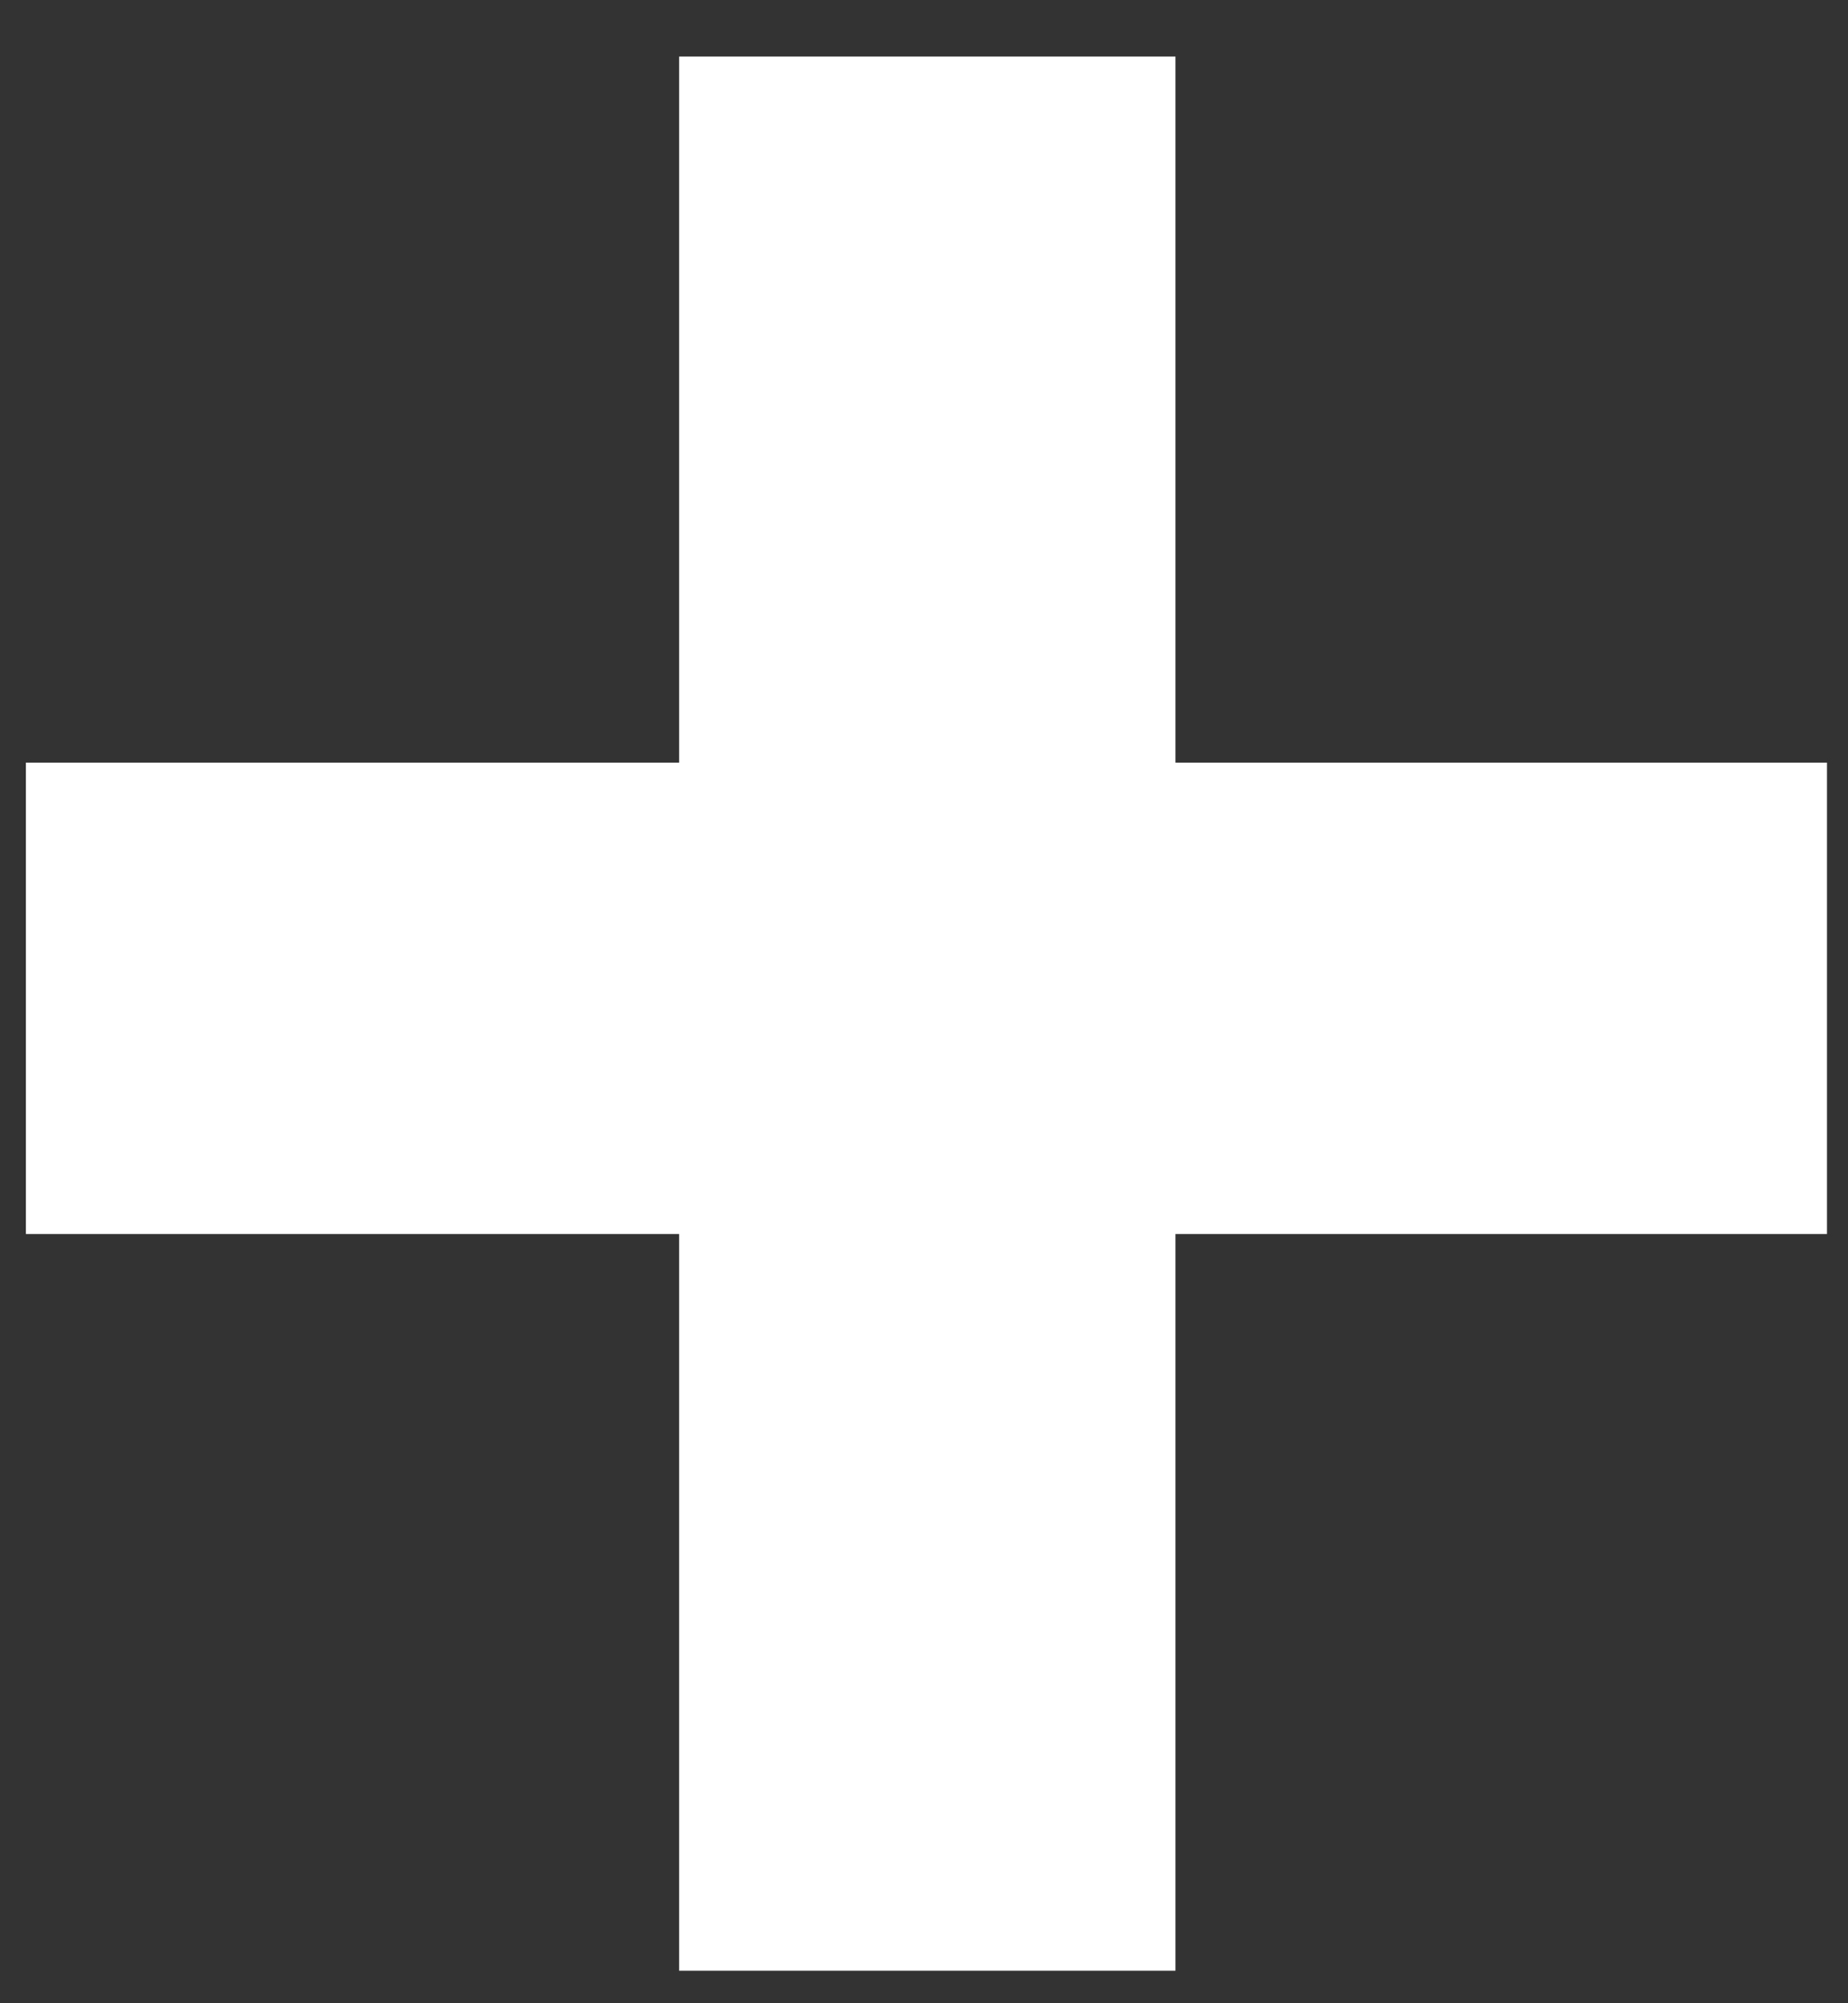 <svg width="24" height="26" viewBox="0 0 24 26" fill="none" xmlns="http://www.w3.org/2000/svg">
<rect x="0" y="0" width="24" height="26" fill="#333333" stroke="none"/>
<path d="M15.266 9.898H23.727V16.016H15.266V25.578H8.82V16.016H0.336V9.898H8.82V0.734H15.266V9.898Z" fill="white"/>
</svg>
